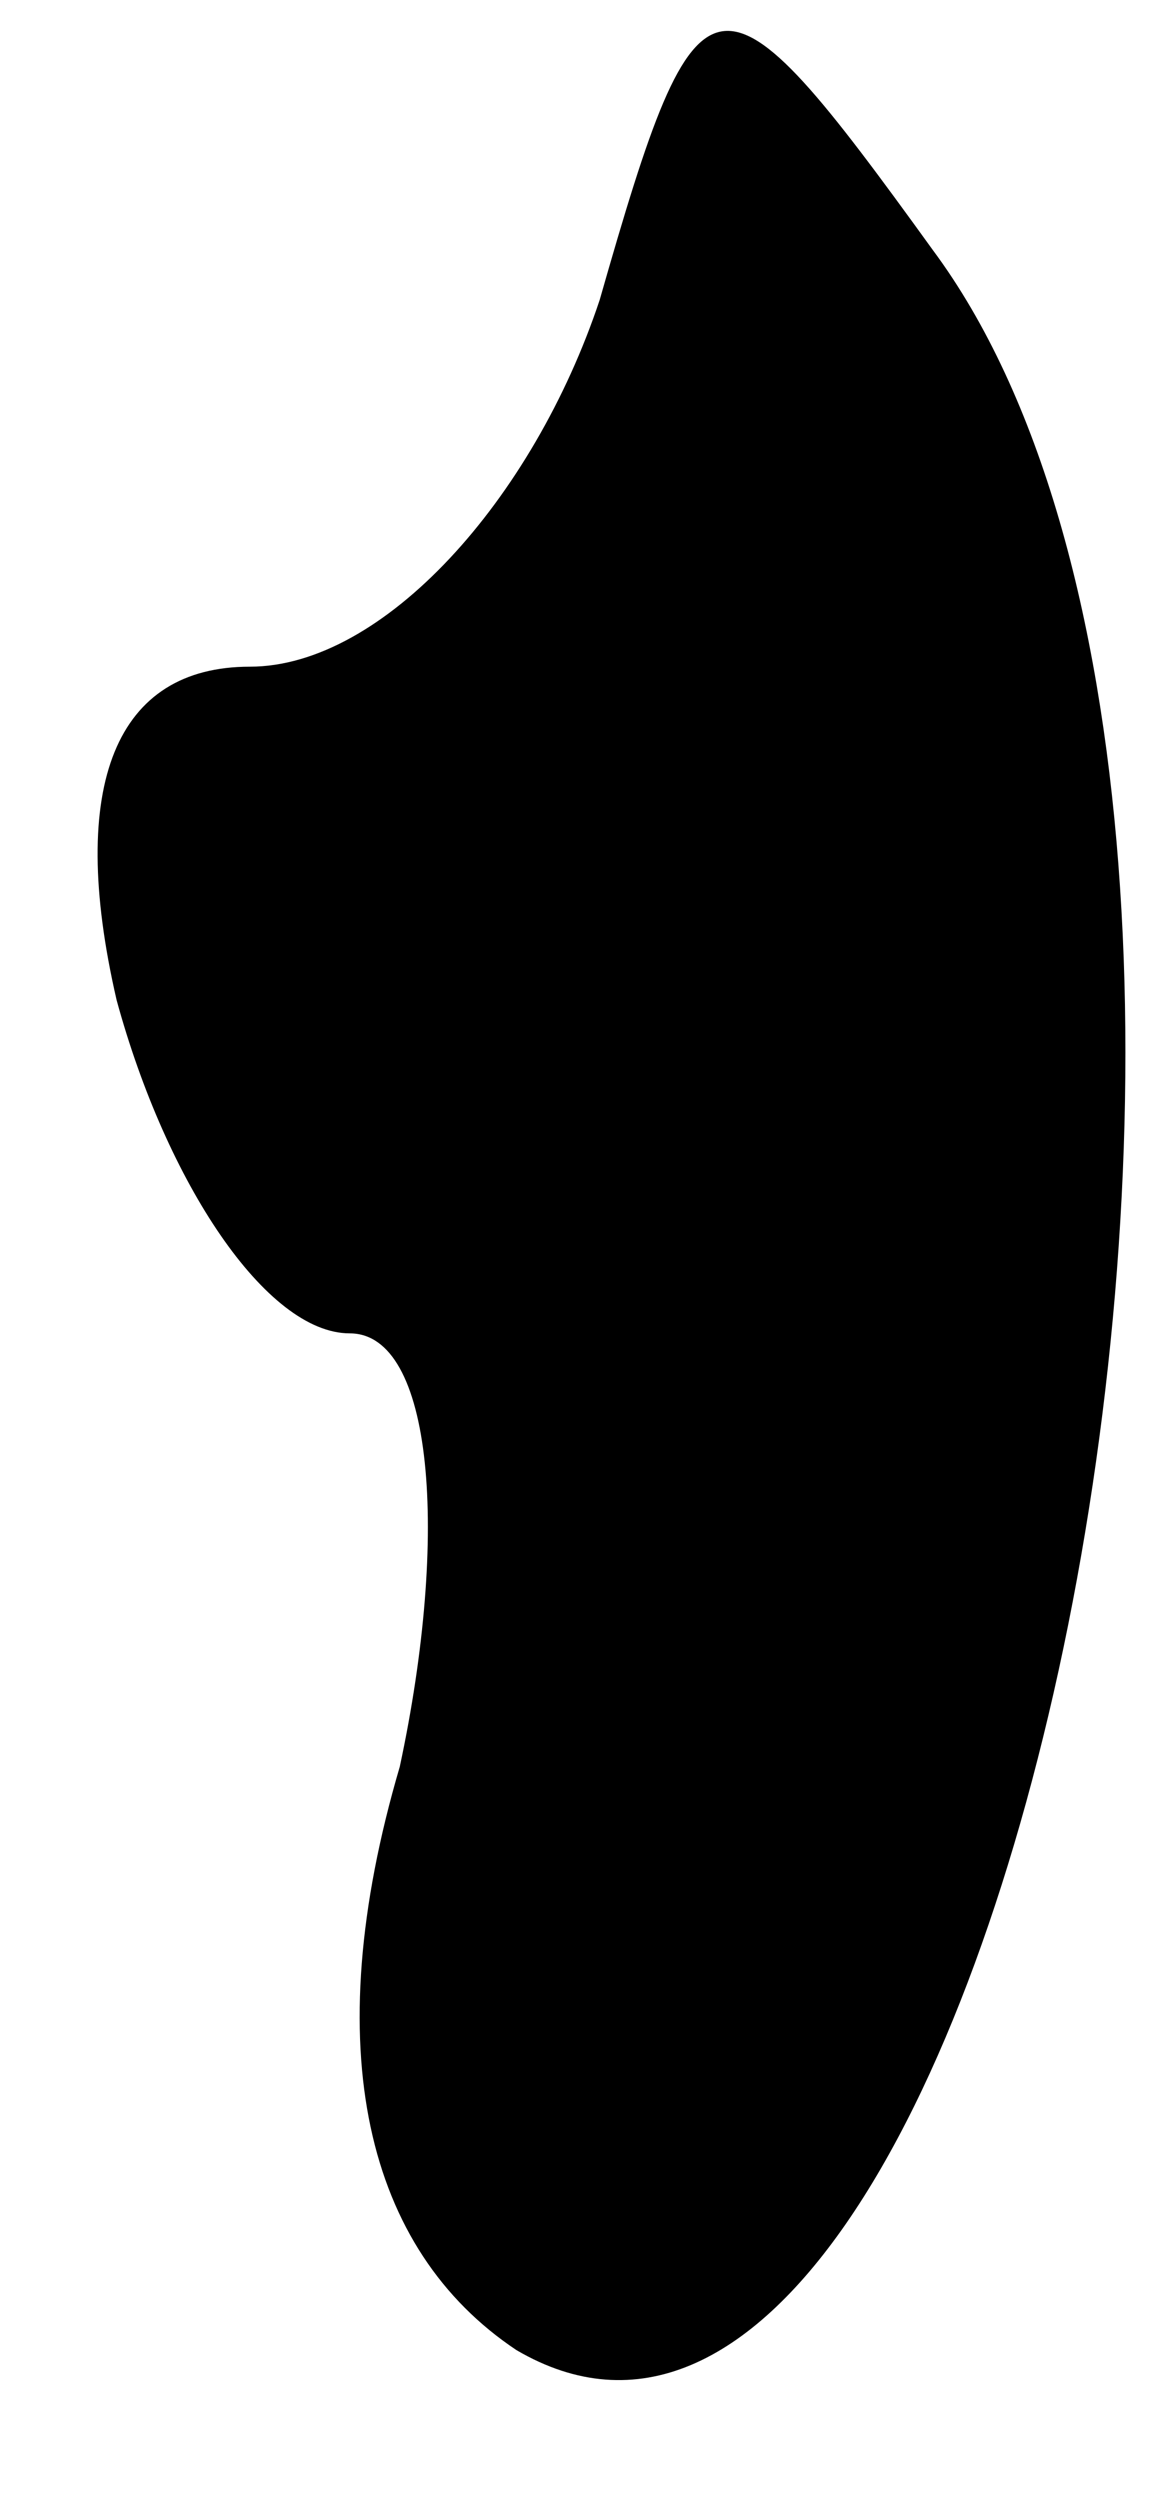 <?xml version="1.0" standalone="no"?>
<!DOCTYPE svg PUBLIC "-//W3C//DTD SVG 20010904//EN"
 "http://www.w3.org/TR/2001/REC-SVG-20010904/DTD/svg10.dtd">
<svg version="1.0" xmlns="http://www.w3.org/2000/svg"
 width="7pt" height="15pt" viewBox="0 0 7 15"
 preserveAspectRatio="xMidYMid meet">
<g transform="translate(0,15) scale(0.1,-0.1)"
fill="#000000" stroke="none">
<path fill="#000000" stroke="none" d="M36 132 c-4 -12 -13 -22 -21 -22 -8 0
-11 -7 -8 -20 3 -11 9 -20 14 -20 5 0 6 -12 3 -26 -5 -17 -2 -29 7 -35 29 -17
51 91 25 126 -13 18 -14 18 -20 -3z"/>
</g>
</svg>
